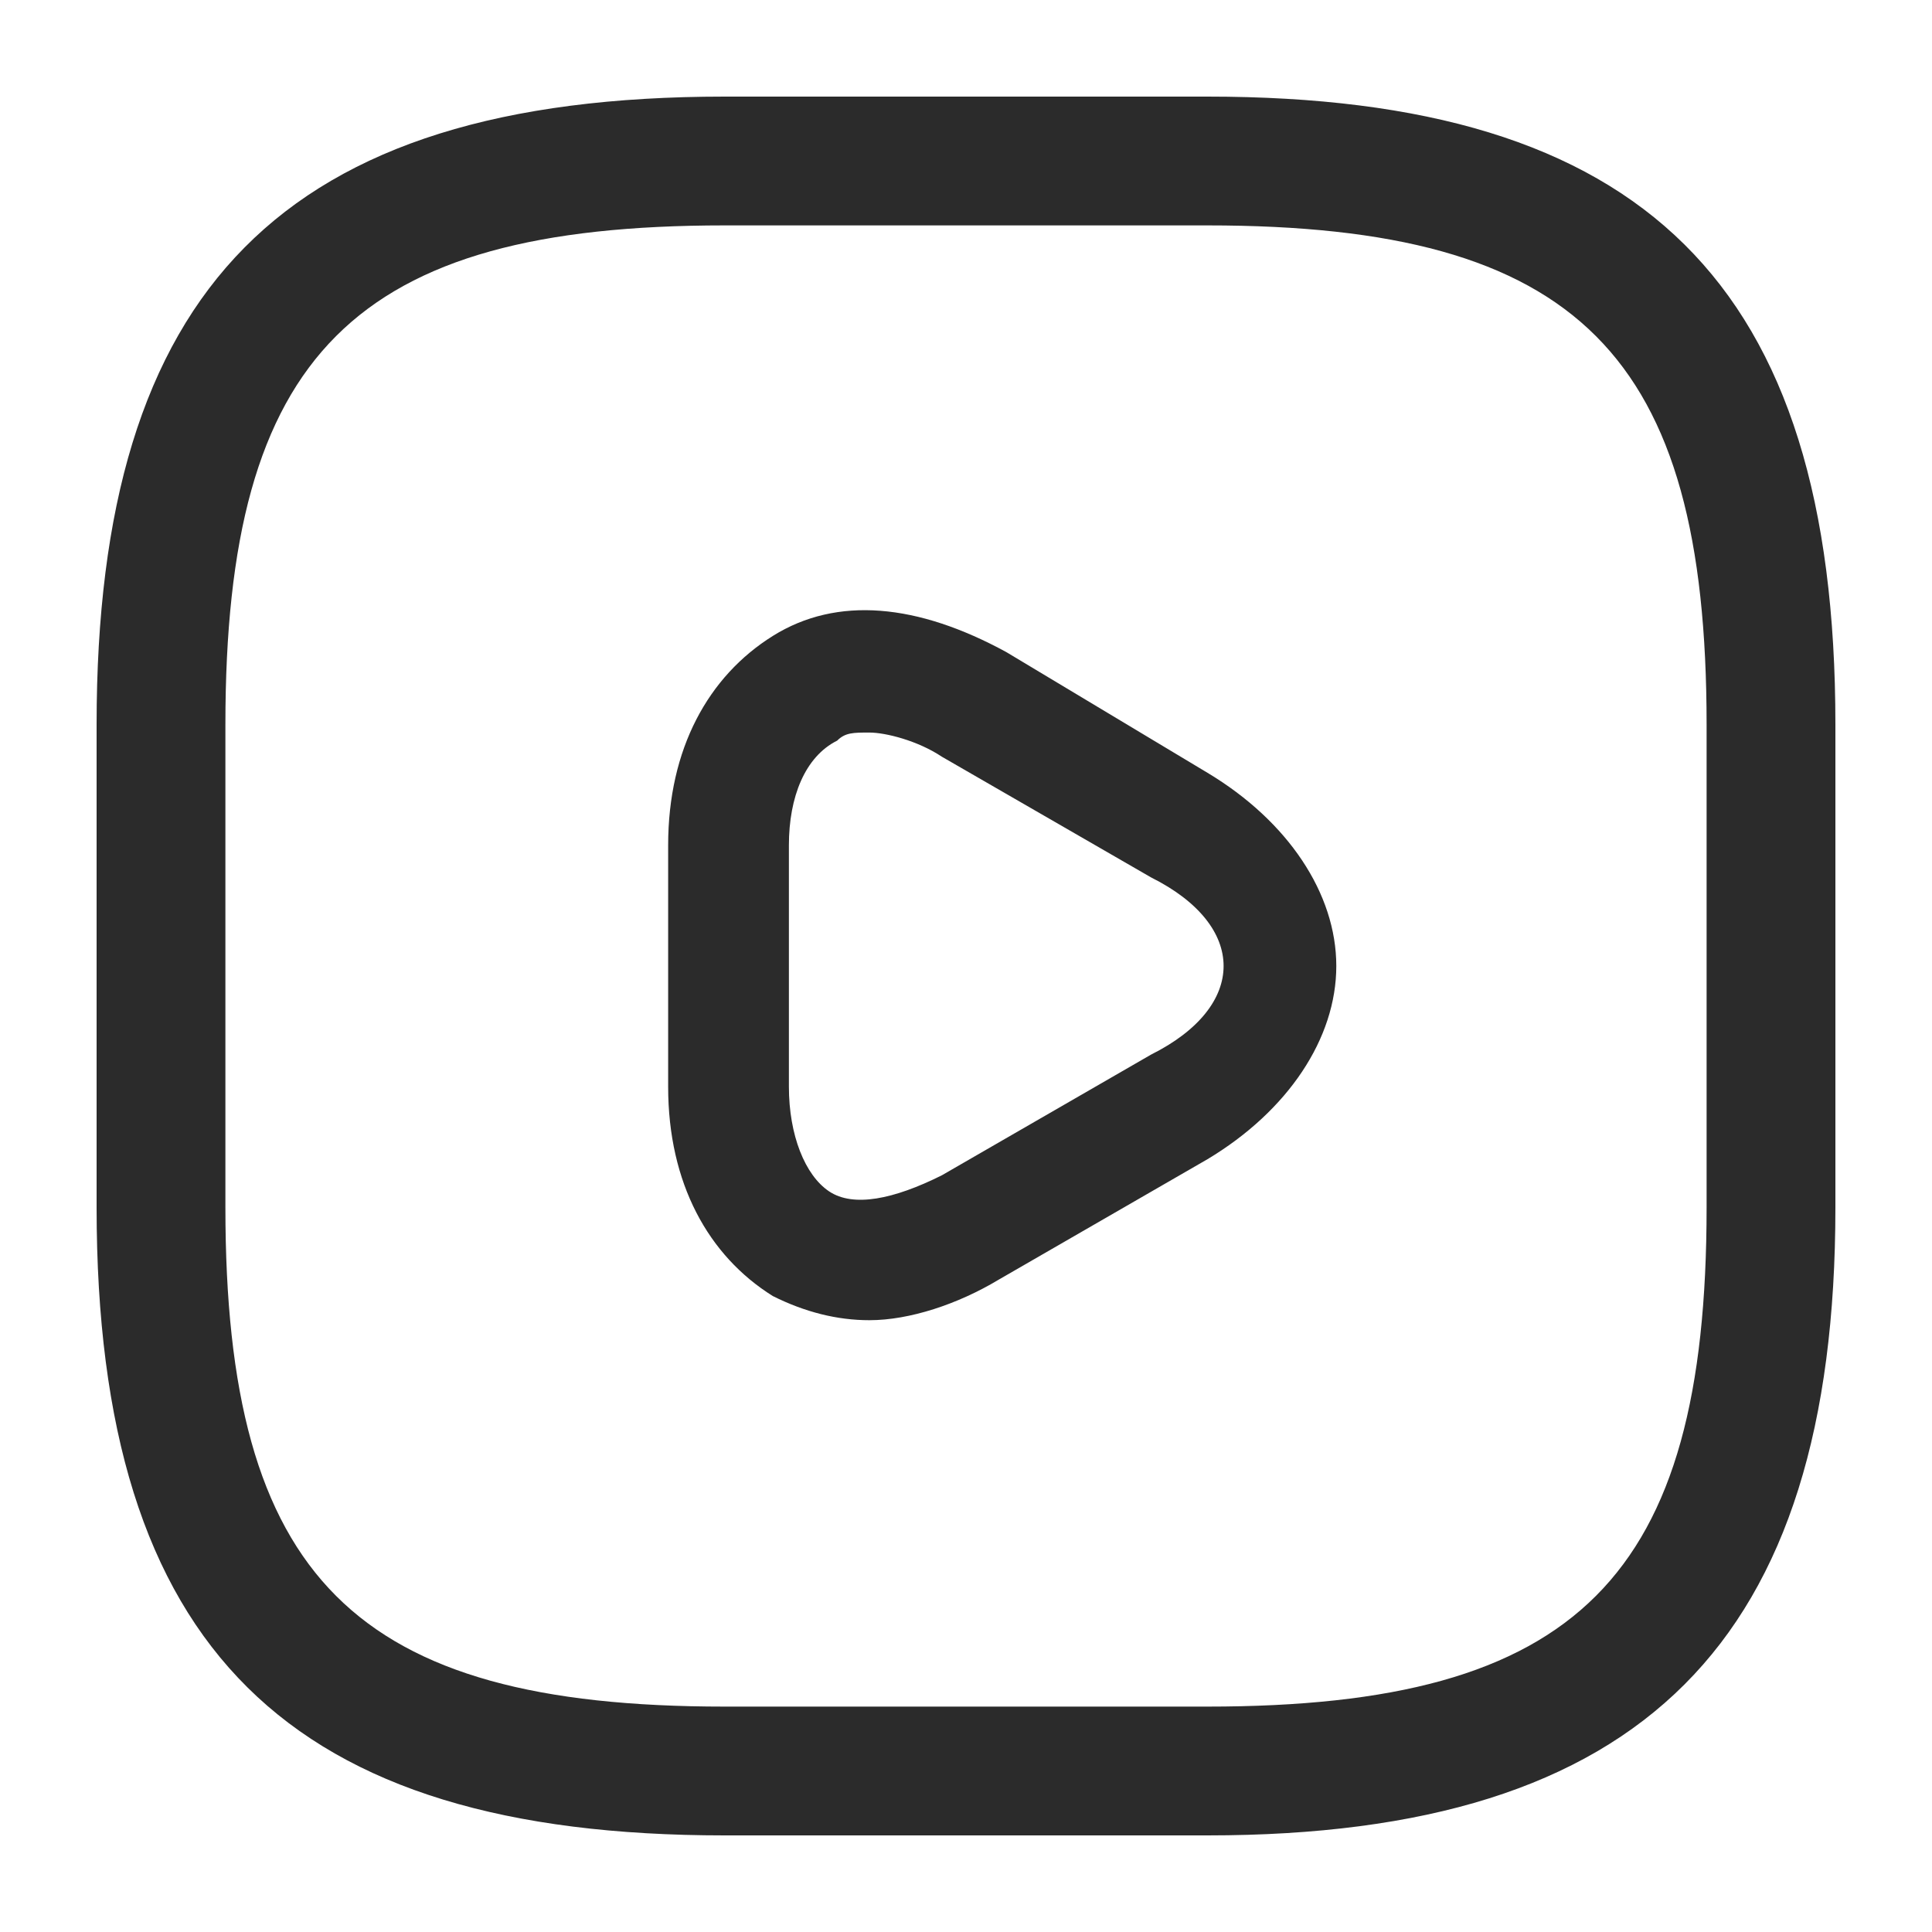 <?xml version="1.0" encoding="utf-8"?>
<!-- Generator: Adobe Illustrator 25.4.1, SVG Export Plug-In . SVG Version: 6.00 Build 0)  -->
<svg version="1.1" id="Layer_1" xmlns="http://www.w3.org/2000/svg" xmlns:xlink="http://www.w3.org/1999/xlink" x="0px" y="0px"
	 viewBox="0 0 24 24" style="enable-background:new 0 0 24 24;" xml:space="preserve">
<style type="text/css">
	.st0{fill:#2B2B2B;}
</style>
<g>
	<path class="st0" d="M15,22.8H9c-5.4,0-7.8-2.3-7.8-7.8V9c0-5.4,2.3-7.8,7.8-7.8h6c5.4,0,7.8,2.3,7.8,7.8v6
		C22.8,20.4,20.4,22.8,15,22.8z M9,2.8C4.4,2.8,2.8,4.4,2.8,9v6c0,4.6,1.6,6.2,6.2,6.2h6c4.6,0,6.2-1.6,6.2-6.2V9
		c0-4.6-1.6-6.2-6.2-6.2L9,2.8z"/>
	<path class="st0" d="M10.8,16.4c-0.4,0-0.8-0.1-1.2-0.3c-0.8-0.5-1.3-1.4-1.3-2.6v-3c0-1.2,0.5-2.1,1.3-2.6
		c0.8-0.5,1.8-0.4,2.9,0.2L15,9.6c1,0.6,1.6,1.5,1.6,2.4S16,13.8,15,14.4l-2.6,1.5C11.9,16.2,11.3,16.4,10.8,16.4z M10.8,9.1
		c-0.2,0-0.3,0-0.4,0.1C10,9.4,9.8,9.9,9.8,10.5v3c0,0.6,0.2,1.1,0.5,1.3c0.3,0.2,0.8,0.1,1.4-0.2l2.6-1.5c0.6-0.3,0.9-0.7,0.9-1.1
		c0-0.4-0.3-0.8-0.9-1.1l-2.6-1.5C11.4,9.2,11,9.1,10.8,9.1z"/>
</g>
</svg>
